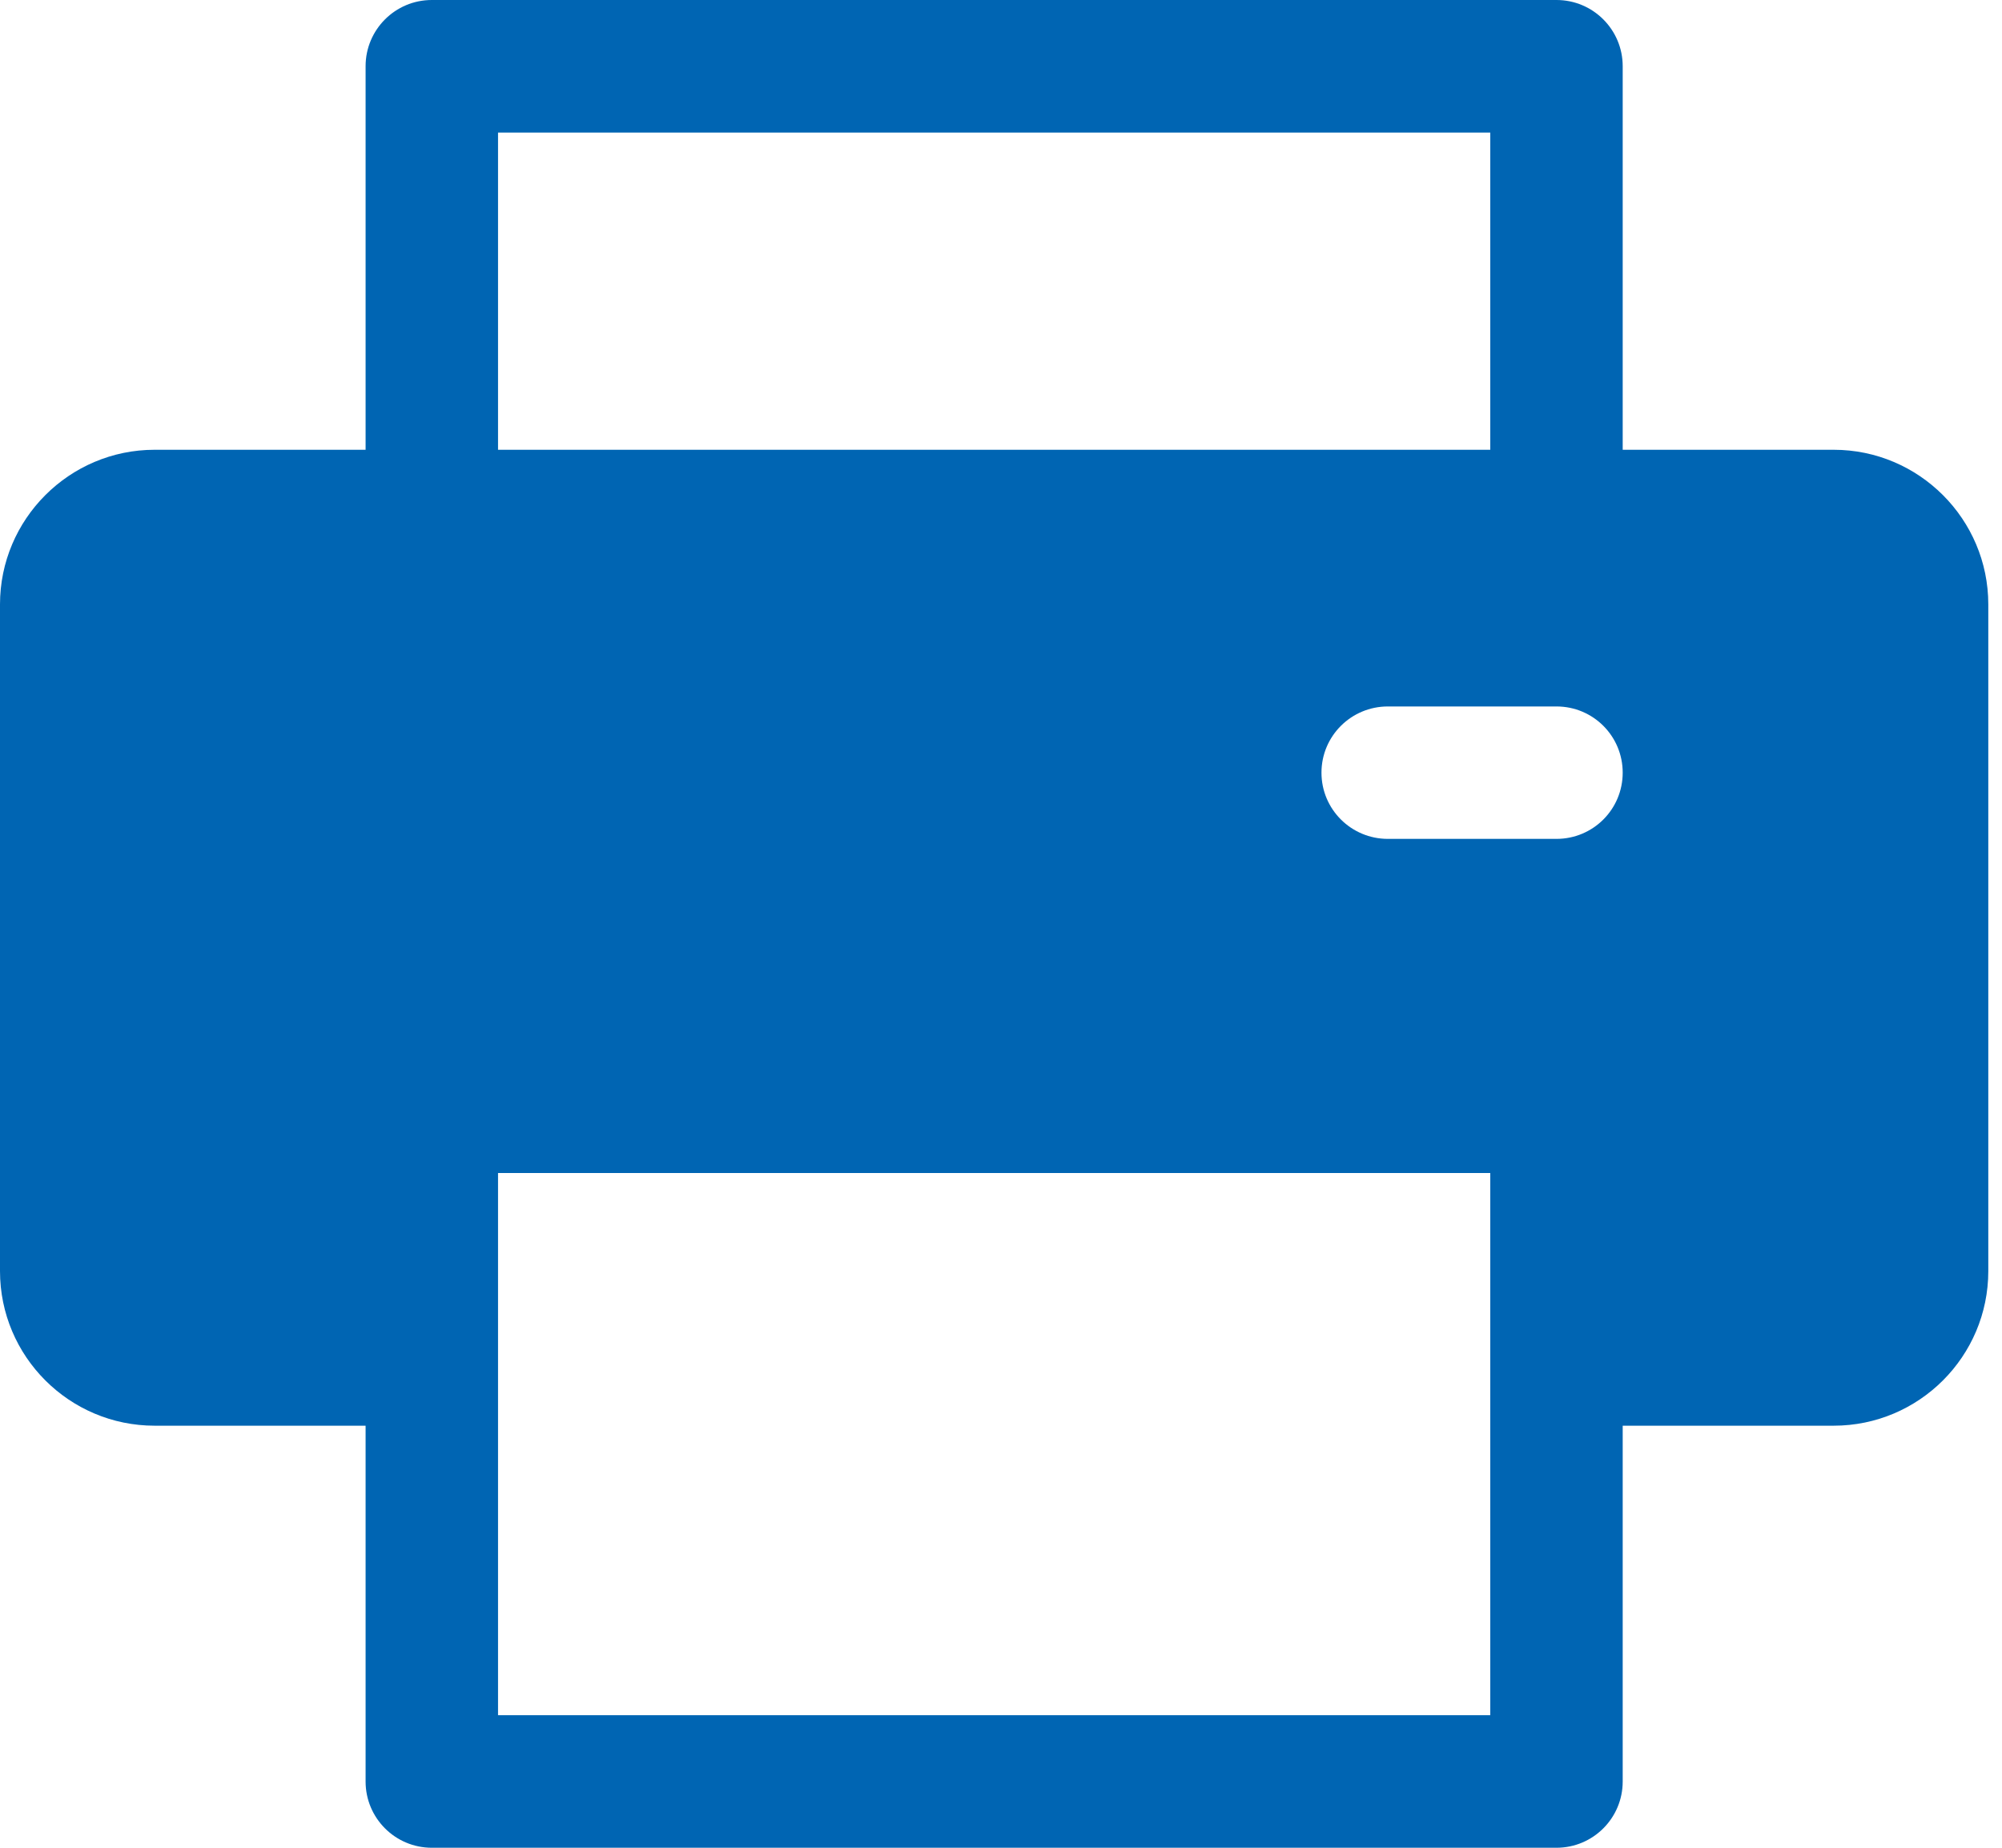 <svg width="13" height="12" viewBox="0 0 13 12" fill="none" xmlns="http://www.w3.org/2000/svg">
<path d="M11.907 2.921H10.537V0.43C10.537 0.193 10.345 0 10.107 0H2.804C2.566 0 2.374 0.193 2.374 0.43V2.921H1.004C0.45 2.921 0 3.372 0 3.925V8.255C0 8.809 0.45 9.259 1.004 9.259H2.374V11.57C2.374 11.807 2.566 12 2.804 12H10.107C10.345 12 10.537 11.807 10.537 11.57V9.259H11.907C12.461 9.259 12.911 8.809 12.911 8.255V3.925C12.911 3.372 12.461 2.921 11.907 2.921ZM3.234 0.861H9.677V2.921H3.234V0.861ZM9.677 11.139H3.234C3.234 11.055 3.234 7.722 3.234 7.618H9.677C9.677 7.725 9.677 11.058 9.677 11.139ZM10.107 5.448H9.012C8.774 5.448 8.581 5.256 8.581 5.018C8.581 4.78 8.774 4.588 9.012 4.588H10.107C10.345 4.588 10.537 4.78 10.537 5.018C10.537 5.256 10.345 5.448 10.107 5.448Z" fill="#0065b3"/>
</svg>
